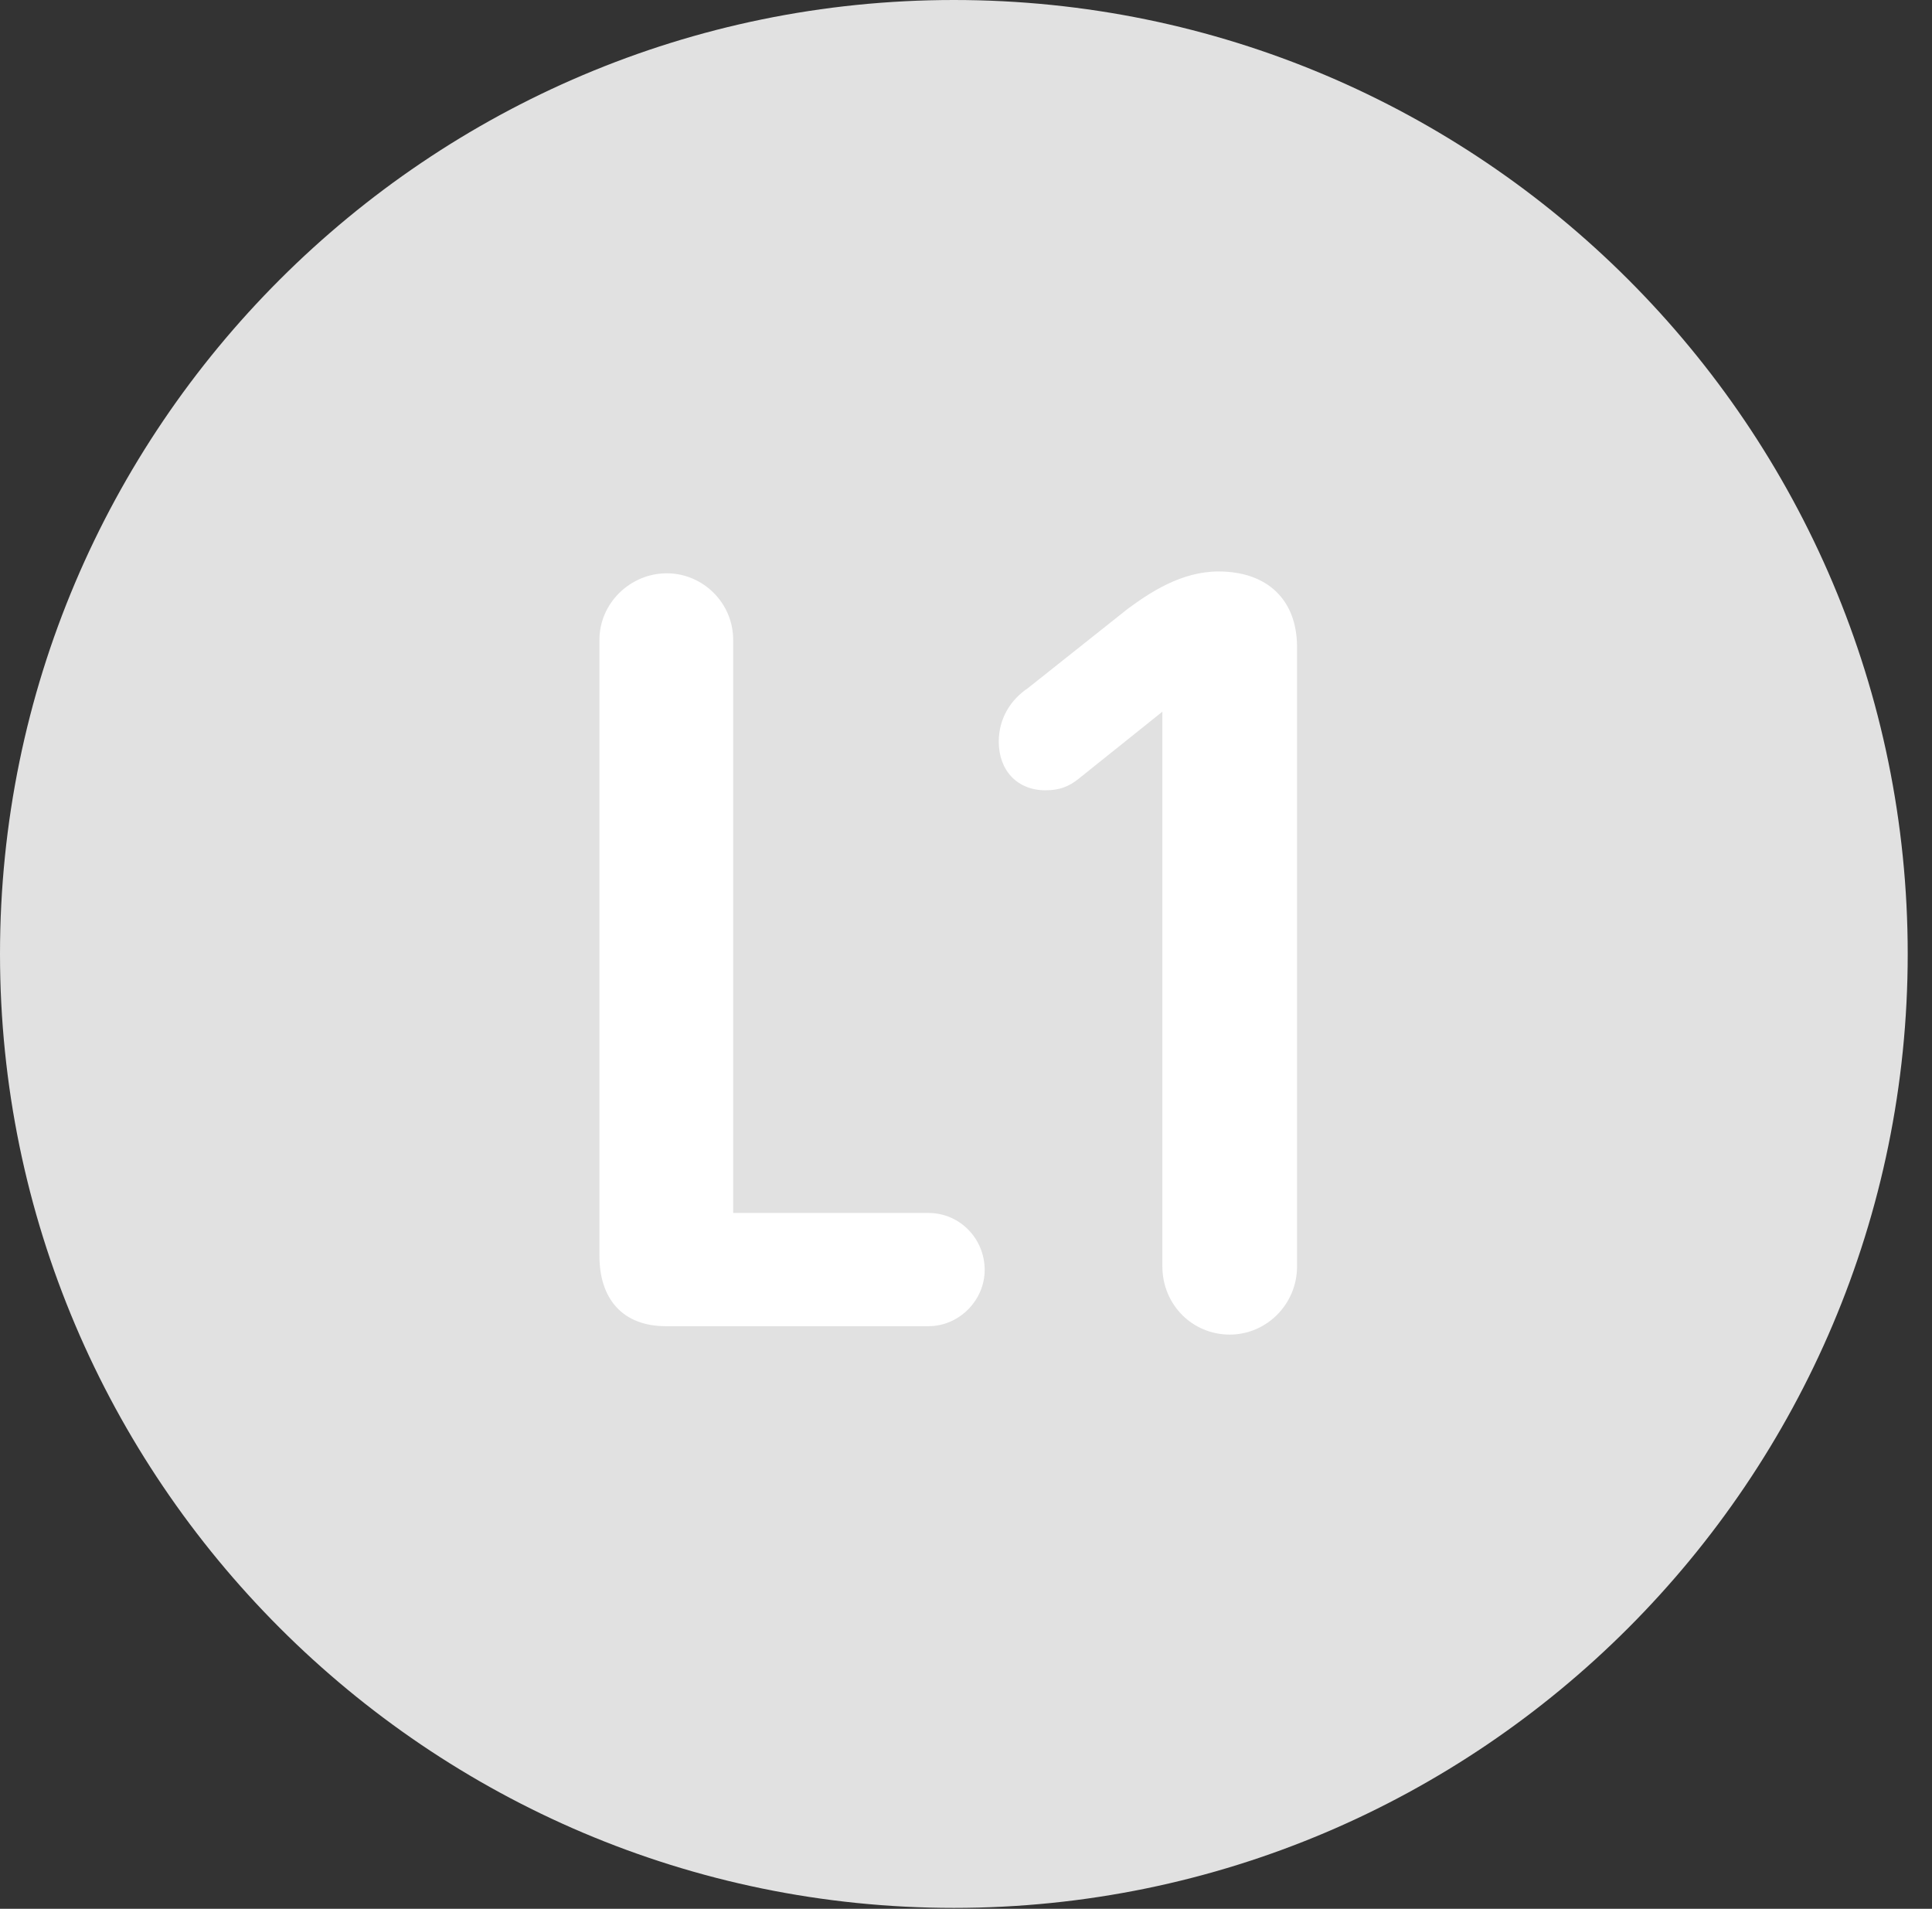 <?xml version="1.0" encoding="UTF-8"?>
<!--Generator: Apple Native CoreSVG 326-->
<!DOCTYPE svg
PUBLIC "-//W3C//DTD SVG 1.1//EN"
       "http://www.w3.org/Graphics/SVG/1.1/DTD/svg11.dtd">
<svg version="1.1" xmlns="http://www.w3.org/2000/svg" xmlns:xlink="http://www.w3.org/1999/xlink" viewBox="0 0 28.246 27.904">
 <rect x="0" y="0" width="28.246" height="27.904" fill="#333333" stroke="none"/>
 <g>
  <rect height="27.904" opacity="0" width="28.246" x="0" y="0"/>
  <path d="M13.945 27.891C21.643 27.891 27.891 21.629 27.891 13.945C27.891 6.248 21.643 0 13.945 0C6.262 0 0 6.248 0 13.945C0 21.629 6.262 27.891 13.945 27.891Z" fill="white" fill-opacity="0.85"/>
  <path d="M9.734 19.387C9.105 19.387 8.764 18.99 8.764 18.361L8.764 9.352C8.764 8.818 9.215 8.381 9.748 8.381C10.281 8.381 10.719 8.818 10.719 9.352L10.719 17.732L13.576 17.732C14.027 17.732 14.396 18.102 14.396 18.566C14.396 19.004 14.027 19.387 13.576 19.387ZM17.979 19.51C17.432 19.51 16.994 19.072 16.994 18.512L16.994 10.404L15.764 11.389C15.627 11.498 15.49 11.553 15.285 11.553C14.875 11.553 14.602 11.266 14.602 10.842C14.602 10.5 14.779 10.227 15.025 10.062L16.488 8.9C16.803 8.668 17.268 8.354 17.814 8.354C18.525 8.354 18.963 8.764 18.963 9.461L18.963 18.512C18.963 19.072 18.512 19.51 17.979 19.51Z" fill="white"/>
 </g>
</svg>
